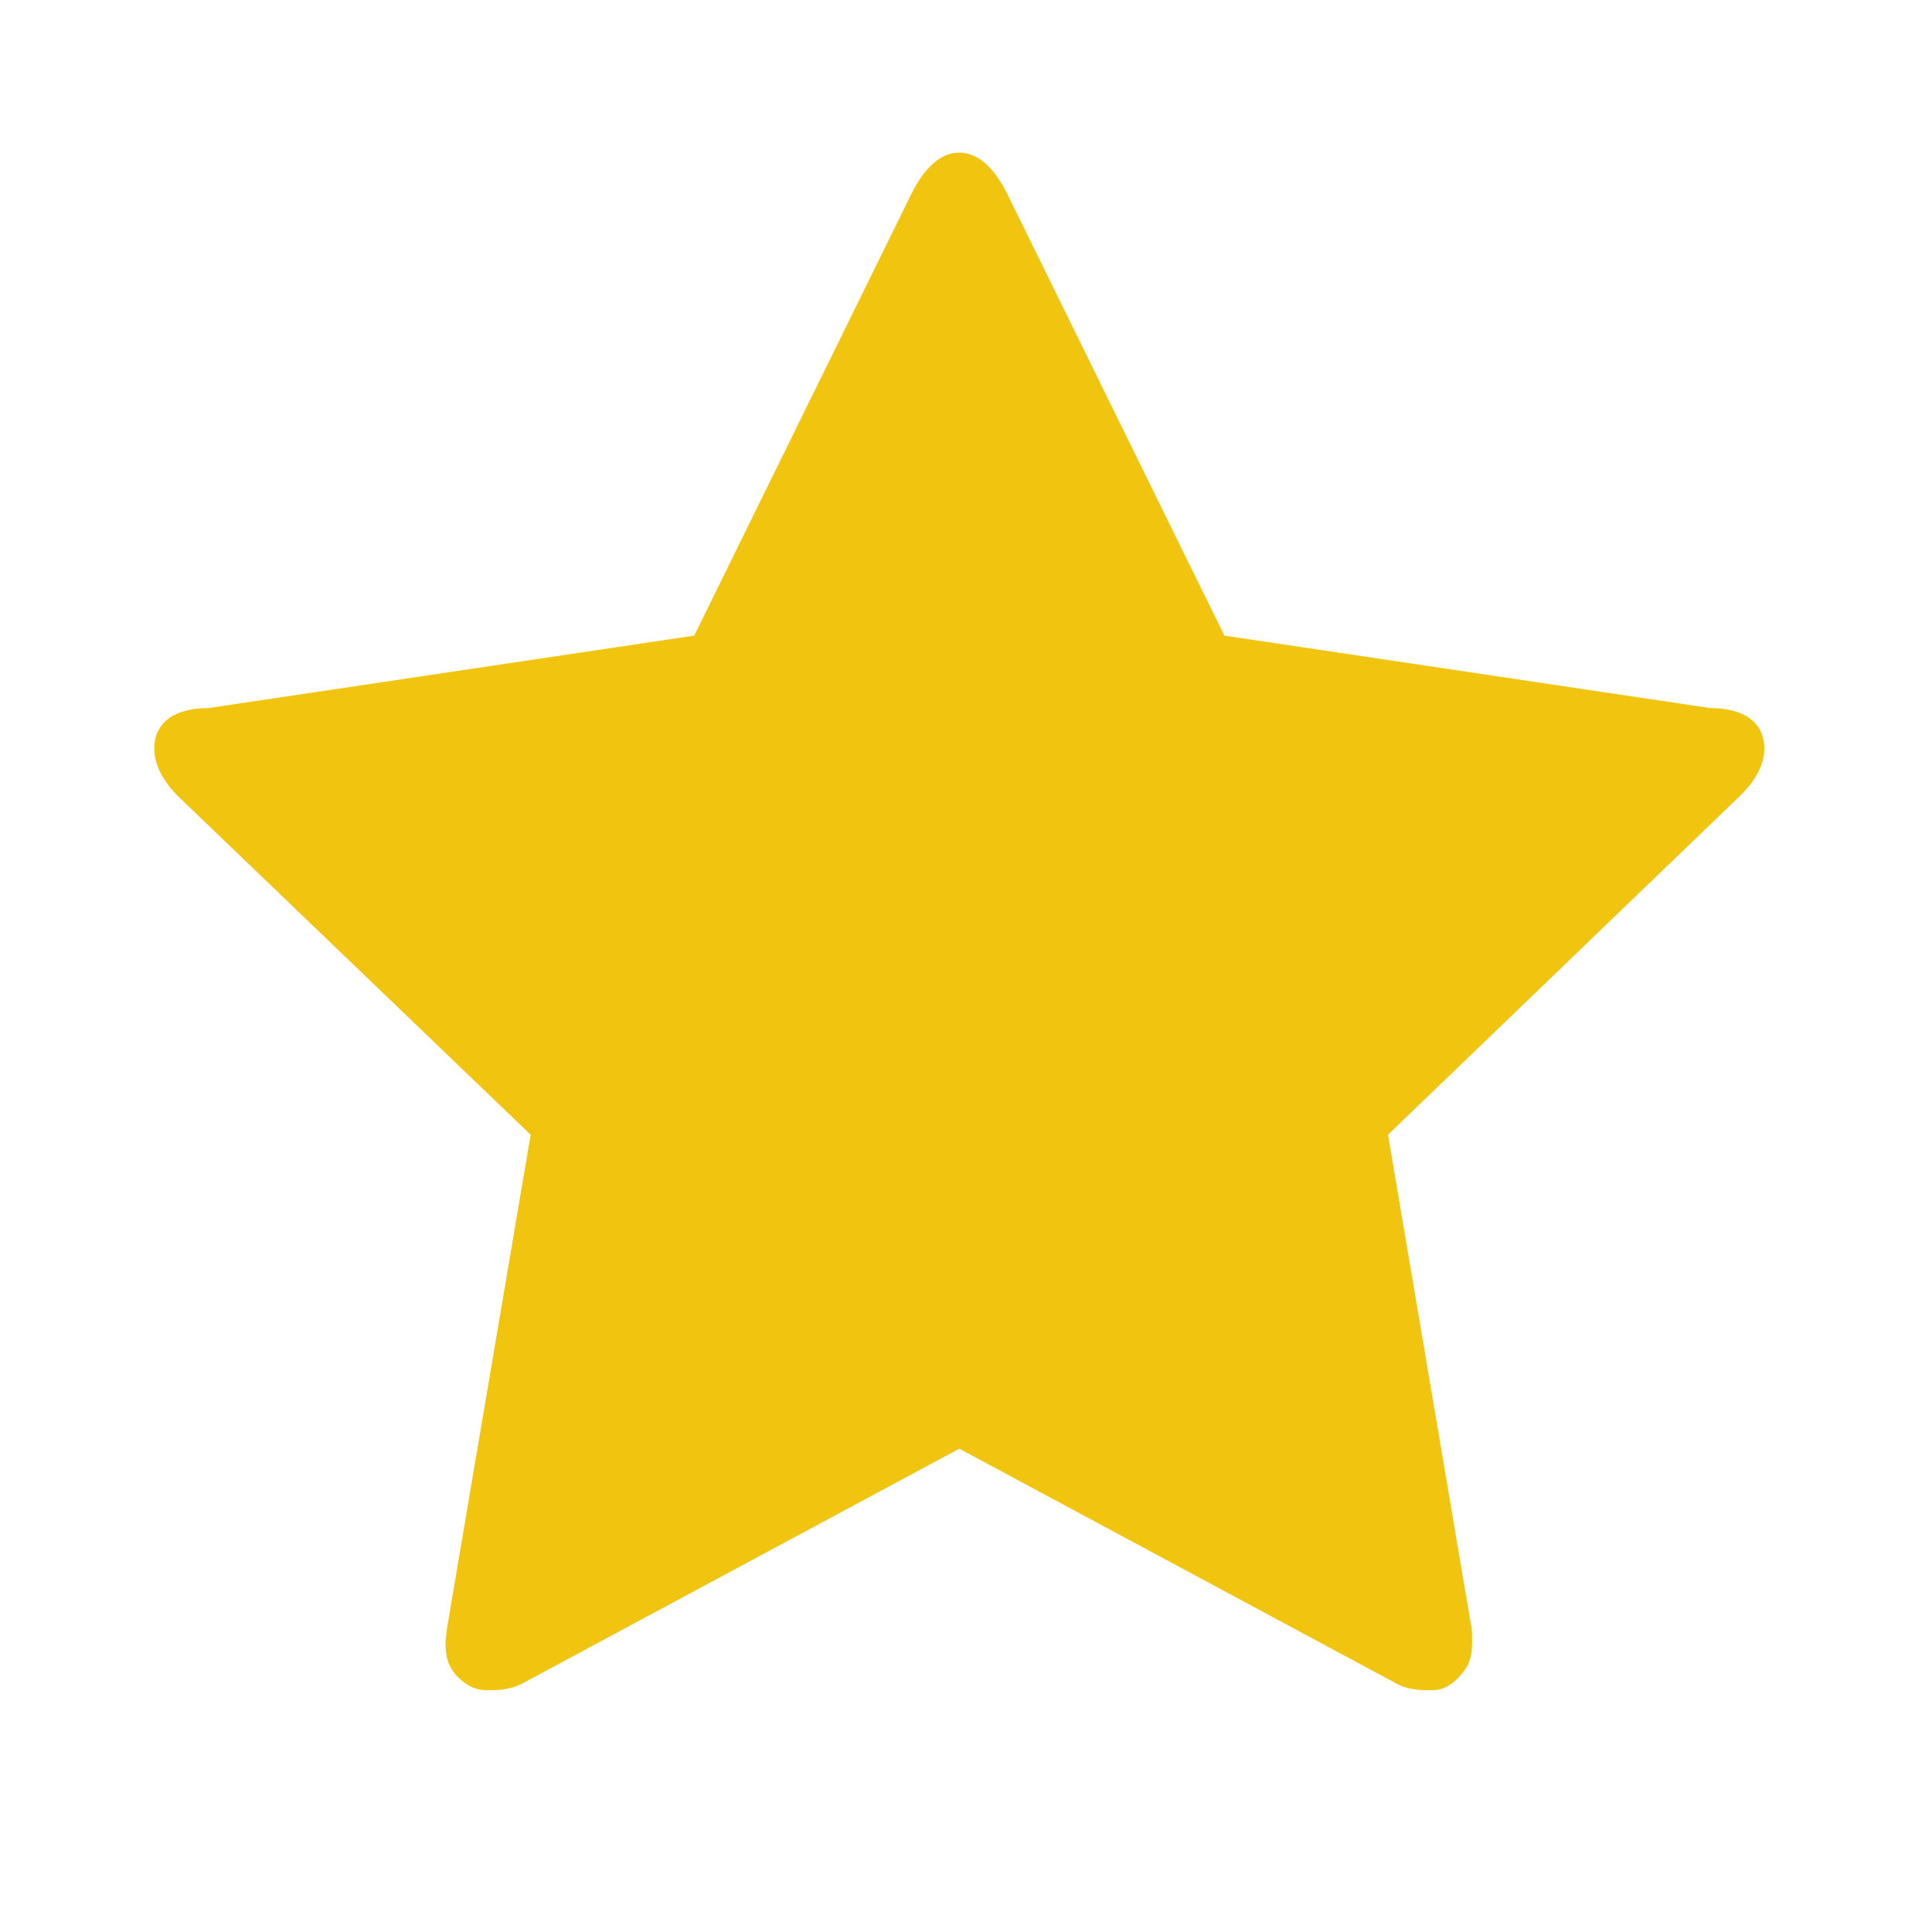 <svg width="24" height="24" xmlns="http://www.w3.org/2000/svg">

 <g>
  <title>background</title>
  <rect fill="none" id="canvas_background" height="402" width="582" y="-1" x="-1"/>
 </g>
 <g>
  <title>Layer 1</title>
  <path id="svg_2" d="m66.36,93.2l-0.636,-0.7l0,-1.2l0,-1.2l0.39,-2.2c0.214,-1.3 0.39,-2.3 0.39,-2.4s-0.13,-0.1 -0.524,-0.3l-0.525,-0.3l-0.544,-1.3c-0.3,-0.8 -0.547,-1.4 -0.549,-1.5s0.091,-0.3 0.215,-0.4c0.218,-0.4 0.22,-0.4 0.22,-0.8l0,-0.4l-0.516,0l-0.597,0c-0.045,-0.1 -0.181,-0.3 -0.302,-0.5l-0.219,-0.5l-0.335,0l-0.334,0.1l-1.149,-0.7l-1.149,-0.6l-0.36,-0.5c-0.198,-0.2 -0.394,-0.4 -0.435,-0.4c-0.042,-0.1 -0.259,-0.1 -0.482,-0.1l-0.407,0l-1.231,-1.6l-1.23,-1.6l0.053,-0.9l0.053,-0.8l-0.381,-0.5c-0.209,-0.3 -0.416,-0.6 -0.458,-0.6c-0.054,-0.1 -0.149,-0.1 -0.303,0l-0.275,0c-0.028,0 -0.125,-0.2 -0.216,-0.4c-0.173,-0.3 -0.163,-0.4 0.056,-0.4l0.119,0c0,-0.1 -1.009,-1.1 -1.14,-1.2c-0.057,0 -0.44,-0.1 -0.852,-0.2l-0.748,-0.1l-1.88,1c-1.034,0.5 -1.893,0.9 -1.908,0.9c-0.015,-0.1 0.24,-0.3 0.567,-0.7c0.328,-0.3 0.595,-0.6 0.595,-0.6s-0.209,-0.2 -0.464,-0.4c-0.256,-0.2 -0.475,-0.4 -0.488,-0.4c-0.013,-0.1 -0.111,-0.7 -0.218,-1.4c-0.178,-1.2 -0.187,-1.3 -0.114,-1.4c0.044,0 0.411,-0.2 0.816,-0.4l0.737,-0.4l3.78,0.4c2.079,0.2 3.833,0.4 3.896,0.4c0.098,0 0.107,0 0.055,-0.1c-0.034,0 -0.308,-0.2 -0.609,-0.4c-0.302,-0.2 -0.575,-0.4 -0.609,-0.5c-0.05,0 -0.032,-0.2 0.097,-0.7c0.087,-0.4 0.183,-0.7 0.213,-0.7s1.811,-0.7 3.957,-1.6l3.903,-1.5l1.122,0.1c1.623,0.1 1.885,0.1 1.868,0.2c-0.008,0 -0.575,0.7 -1.259,1.4c-0.684,0.8 -1.26,1.5 -1.281,1.5s-0.004,0.1 0.04,0.1c0.042,0.1 0.832,0.7 1.756,1.5c0.924,0.7 1.68,1.4 1.68,1.4s-0.249,0.3 -0.553,0.7l-0.553,0.5l-1.02,-0.1c-0.561,-0.1 -1.039,-0.3 -1.063,-0.3c-0.026,0 0.001,-0.3 0.067,-0.6c0.06,-0.3 0.097,-0.6 0.081,-0.6c-0.022,-0.1 -0.105,-0.1 -0.344,-0.1c-0.174,0 -0.33,0 -0.346,0.1c-0.016,0 -0.095,0.2 -0.174,0.4l-0.145,0.4l0.106,0.4c0.058,0.2 0.092,0.4 0.075,0.4l-0.654,0c-1.028,-0.1 -0.91,-0.2 -1.326,0.4c-0.198,0.3 -0.37,0.5 -0.381,0.6c-0.013,0 0.08,0.2 0.255,0.3c0.212,0.2 0.371,0.3 0.698,0.3c0.233,0.1 0.494,0.2 0.579,0.2c0.108,0.1 0.302,0.2 0.634,0.6c0.264,0.3 0.51,0.6 0.548,0.6c0.064,0 0.394,-0.9 0.394,-1.1c0,0 -0.043,-0.1 -0.097,-0.2c-0.086,-0.1 -0.098,-0.2 -0.098,-0.7s0.008,-0.6 0.091,-0.6c0.24,0 2.477,0.4 2.524,0.5c0.03,0 0.489,0.5 1.02,1.2c0.825,1 0.955,1.1 0.897,1.2c-0.038,0 -0.671,0.4 -1.409,0.8c-0.737,0.5 -1.351,0.8 -1.365,0.8c-0.015,0 -0.037,0.2 -0.05,0.5l-0.025,0.4l-0.246,0c-0.24,0 -0.251,0 -0.479,0.2c-0.191,0.2 -0.228,0.3 -0.207,0.4c0.105,0.5 0.149,0.4 -0.478,1c-0.375,0.3 -0.565,0.5 -0.565,0.5c0.001,0.1 0.055,0.3 0.122,0.5c0.172,0.6 0.174,0.5 -0.157,0.5c-0.278,0 -0.28,0 -0.465,-0.3c-0.332,-0.4 -0.225,-0.4 -1.171,-0.4l-0.895,0c-0.075,0.1 -0.654,1.1 -0.654,1.2s0.659,0.7 0.783,0.7c0.059,0 0.269,-0.1 0.467,-0.2l0.359,-0.2l0.2,0.1l0.2,0.1l-0.039,0.3c-0.021,0.2 -0.039,0.4 -0.041,0.5l-0.002,0.2l0.251,0c0.138,0 0.272,0 0.298,0.1c0.026,0 0.073,0.2 0.106,0.4c0.094,0.6 0.023,0.5 0.702,0.5l0.594,0l0.555,-0.2l0.555,-0.3l0.396,0.2c0.362,0.1 0.462,0.1 1.138,0.2l0.79,0c0.026,0.1 0.069,0.3 0.094,0.5c0.029,0.3 0.073,0.5 0.114,0.5l0.611,0c0.301,0 0.558,0.1 0.572,0.1c0.015,0 0.053,0.2 0.085,0.5c0.033,0.3 0.088,0.5 0.126,0.5c0.047,0.1 0.188,0.1 0.445,0.1l0.376,0l1.084,0.7c0.596,0.4 1.083,0.8 1.083,0.8s-0.142,0.2 -0.317,0.4c-0.174,0.2 -0.317,0.4 -0.318,0.4s-0.042,0.4 -0.089,0.8l-0.087,0.6l-0.246,0.3c-0.317,0.3 -4.549,4.8 -4.663,5c-0.079,0.1 -0.08,0.1 -0.012,0.3c0.041,0.1 0.074,0.3 0.074,0.5l0,0.3l-0.317,0.4c-0.174,0.1 -0.317,0.3 -0.317,0.3s0.109,0.2 0.243,0.3c0.134,0.2 0.244,0.4 0.244,0.4c0.001,0.1 -0.378,0.6 -0.441,0.6c-0.023,0 -0.328,-0.4 -0.678,-0.8zm44.99,-1.2c-0.07,-0.1 -0.11,-0.2 -0.16,-0.4c-0.1,-0.5 -0.12,-0.4 0.66,-1.3c0.38,-0.4 0.7,-0.8 0.7,-0.8c0,-0.1 -0.12,-0.3 -0.27,-0.5c-0.14,-0.2 -0.26,-0.4 -0.26,-0.4c0,-0.1 0.29,-0.5 0.34,-0.5c0.03,0.1 0.16,0.2 0.3,0.4l0.24,0.4l0.07,0.7c0.11,1 0.15,0.9 -0.52,1.7l-0.59,0.7l-0.2,0l-0.31,0zm-4.61,-2.2c-0.18,0 -0.33,0 -0.44,-0.1c-0.09,-0.1 -0.57,-0.5 -1.07,-0.8c-0.51,-0.4 -0.94,-0.7 -0.97,-0.7s-0.05,0.1 -0.05,0.2c0,0 -0.03,0.1 -0.06,0.1c-0.09,0.1 -2.59,0.6 -2.64,0.6c-0.02,0 0.02,-0.3 0.09,-0.5c0.07,-0.3 0.12,-0.5 0.12,-0.5c0,-0.1 -0.11,-0.2 -0.25,-0.2l-0.26,-0.2l-0.01,-0.6l-0.02,-0.7l0.14,-0.1c0.28,-0.2 3.39,-2.2 3.43,-2.2c0.01,0 0.37,0.2 0.78,0.4c0.42,0.3 0.78,0.5 0.81,0.5c0.04,0 0.07,-0.1 0.09,-0.3c0.02,-0.3 0.06,-0.4 0.09,-0.5l0.26,0l0.22,0l0.99,1.5c0.55,0.8 1,1.5 1,1.6c0,0 -1.21,2.4 -1.33,2.5c-0.05,0.1 -0.42,0.1 -0.92,0zm-22.783,-1c-0.394,-0.1 -0.737,-0.1 -0.761,-0.1c-0.024,-0.1 -0.346,-0.9 -0.716,-1.9l-0.672,-1.9l0.202,-0.3l0.201,-0.2l0,-0.5l0,-0.6l-0.227,-0.2c-0.124,-0.2 -0.381,-0.5 -0.571,-0.7l-0.344,-0.4l0.218,-0.2c0.119,-0.1 0.206,-0.2 0.193,-0.2c-0.014,0 -0.255,-0.2 -0.537,-0.3l-0.512,-0.4l-1.18,0c-1.169,-0.1 -1.181,-0.1 -1.317,-0.2c-0.075,-0.1 -0.357,-0.3 -0.625,-0.6c-0.268,-0.2 -0.502,-0.4 -0.519,-0.4c-0.018,-0.1 -0.048,-0.7 -0.068,-1.4l-0.035,-1.2l1.485,-1.3l1.486,-1.2l0.821,-0.1l0.82,-0.1l0.2,0.2c0.183,0.2 0.2,0.2 0.2,0.4l0,0.3l0.586,0.2c0.322,0.1 0.611,0.2 0.642,0.2s0.185,-0.1 0.341,-0.3c0.157,-0.1 0.314,-0.2 0.35,-0.2s0.164,0.1 0.286,0.2l0.222,0.1l0.88,0.1l0.881,0l0.187,-0.2l0.186,-0.1l0,-0.4c0,-0.3 -0.017,-0.4 -0.061,-0.4c-0.033,0 -0.19,0.1 -0.347,0.3c-0.158,0.3 -0.312,0.4 -0.342,0.4s-0.23,-0.2 -0.445,-0.5c-0.403,-0.6 -0.549,-0.7 -0.495,-0.4c0.016,0.1 0.044,0.3 0.063,0.5c0.027,0.4 0.022,0.4 -0.036,0.4c-0.038,0 -0.237,-0.2 -0.443,-0.3c-0.276,-0.2 -0.381,-0.3 -0.4,-0.4c-0.014,-0.1 -0.051,-0.3 -0.082,-0.5c-0.054,-0.3 -0.071,-0.4 -0.411,-0.8c-0.701,-0.8 -0.735,-0.8 -0.824,-0.8c-0.043,0.1 -0.079,0.1 -0.079,0.2c0,0 0.186,0.3 0.413,0.6c0.364,0.5 0.407,0.6 0.358,0.7c-0.099,0.2 -0.448,0.6 -0.486,0.6c-0.04,0 -0.099,-0.1 -0.191,-0.6c-0.059,-0.3 -0.147,-0.3 -0.79,-0.8l-0.277,-0.2l-0.275,0.3c-0.262,0.2 -0.281,0.2 -0.431,0.1l-0.209,0c-0.028,0 -0.441,0.3 -0.916,0.8c-0.476,0.4 -0.894,0.8 -0.93,0.8c-0.063,0 -0.093,-0.1 -0.466,-1.1c-0.251,-0.7 -0.25,-0.7 0.041,-0.6l0.62,0l0.389,0l0.111,-0.2c0.153,-0.3 0.141,-0.3 -0.086,-0.6c-0.11,-0.1 -0.19,-0.2 -0.18,-0.3c0.01,0 0.187,-0.2 0.392,-0.3c0.308,-0.3 0.417,-0.3 0.617,-0.3c0.217,-0.1 0.292,-0.1 0.684,-0.5c0.243,-0.2 0.441,-0.4 0.441,-0.5c0,0 -0.044,-0.1 -0.098,-0.3c-0.053,-0.1 -0.097,-0.2 -0.097,-0.2c0,-0.1 0.352,-0.3 0.435,-0.3c0.027,0 0.122,0.1 0.21,0.2l0.16,0.3l0.78,-0.1l0.83,0c0.026,-0.1 0.071,-0.2 0.099,-0.3l0.051,-0.2l0.848,-0.3c0.466,-0.2 0.855,-0.4 0.865,-0.4s-0.046,-0.1 -0.124,-0.2l-0.142,-0.1l-0.519,0.1c-0.286,0.1 -0.55,0.2 -0.587,0.2c-0.069,-0.1 -0.321,-0.6 -0.321,-0.7c0,0 0.165,-0.2 0.366,-0.3c0.201,-0.2 0.366,-0.3 0.366,-0.4c0,0 -0.38,-0.4 -0.455,-0.4c-0.066,0.1 -1.008,1.3 -1.008,1.3s0.079,0.1 0.176,0.2l0.176,0.2l-0.042,0.4l-0.042,0.4l-0.406,0.1c-0.633,0.2 -0.646,0.2 -0.768,-0.1c-0.058,-0.1 -0.126,-0.2 -0.151,-0.3c-0.029,0 -0.235,0 -0.555,0.1l-0.541,0c-0.041,-0.1 0.031,-0.9 0.083,-1c0.094,-0.2 1.704,-2.3 1.796,-2.4c0.076,-0.1 0.353,-0.2 1.054,-0.3c0.523,-0.2 1.003,-0.3 1.066,-0.3s0.772,0.2 1.575,0.4c0.804,0.2 1.471,0.3 1.483,0.3c0.101,0 -0.421,0.8 -0.528,0.8c-0.084,0.1 -0.062,0.1 -0.584,0l-0.475,0c0,0.1 0.151,0.3 0.337,0.4l0.337,0.4l0.187,-0.1c0.103,-0.1 0.632,-0.4 1.175,-0.8l0.987,-0.6l0.741,-0.1l0.758,0c0.01,-0.1 -0.191,-0.3 -0.446,-0.6c-0.256,-0.3 -0.465,-0.6 -0.465,-0.6c0.001,0 0.269,-0.3 0.597,-0.6l0.597,-0.7l0.848,-0.3c0.814,-0.4 0.851,-0.4 0.916,-0.3c0.086,0.1 0.187,0.5 0.148,0.5c-0.016,0 -0.338,0.1 -0.716,0.3c-0.378,0.1 -0.739,0.2 -0.802,0.3c-0.121,0 -0.907,0.9 -0.907,0.9c0,0.1 0.161,0.2 0.969,0.7c0.385,0.2 0.714,0.4 0.731,0.4s-0.019,-0.1 -0.079,-0.2c-0.059,-0.1 -0.108,-0.2 -0.108,-0.2c0,-0.1 1.014,-1 1.105,-1c0.031,0 0.503,0.1 1.048,0.2c0.607,0.1 1.011,0.2 1.039,0.2c0.025,0 0.113,-0.2 0.195,-0.3l0.149,-0.3l1.847,-0.7l1.846,-0.7l0.813,0.2c0.45,0.1 1,0.2 1.24,0.2c0.23,0.1 0.42,0.1 0.42,0.2c0,0 -0.37,0.2 -0.83,0.5c-0.48,0.3 -0.81,0.5 -0.79,0.5s1.23,0.2 2.68,0.3c1.44,0.2 2.71,0.3 2.82,0.3c0.18,0 0.2,0 0.66,-0.4c0.26,-0.3 0.49,-0.5 0.52,-0.5s0.14,0.2 0.26,0.4c0.11,0.2 0.23,0.4 0.26,0.4s0.67,0.1 1.42,0.2l1.36,0.1l0.38,0.2c0.45,0.2 0.46,0.2 1.58,0.1c0.46,-0.1 0.9,-0.1 0.99,-0.1l0.16,0l0,1.5c0,0.8 -0.02,1.5 -0.04,1.6c-0.02,0 -0.51,0 -1.08,0.1c-0.58,0 -1.08,0.1 -1.11,0.1c-0.04,0.1 -0.05,0.2 -0.03,0.5l0.02,0.4l-0.64,0.8c-0.35,0.5 -0.66,0.9 -0.68,0.9c-0.03,0 -0.06,-0.1 -0.07,-0.1c-0.04,-0.2 -0.23,-1.4 -0.23,-1.5c0,0 0.15,-0.2 0.32,-0.4c0.18,-0.3 0.32,-0.5 0.32,-0.5c0,-0.1 0.01,-0.1 -1.36,0.1l-1.18,0.1l-0.75,0.4c-0.41,0.2 -0.77,0.4 -0.8,0.4c-0.07,0.1 -0.16,0.6 -0.12,0.6c0.02,0 0.24,0 0.48,-0.1c0.25,0 0.47,-0.1 0.5,-0.1c0.03,0.1 0.07,0.4 0.08,0.8l0.04,0.7l-0.12,0.1l-0.27,0c-0.31,0 -0.38,0.1 -0.47,0.4c-0.05,0.2 -0.12,0.4 -0.16,0.4s-0.38,0.3 -0.75,0.5c-0.38,0.3 -0.68,0.5 -0.68,0.5c0,0.1 0.04,0.2 0.1,0.3c0.07,0.2 0.08,0.3 0.04,0.4c-0.09,0.1 -0.82,0.5 -0.88,0.5c-0.03,0 -0.12,-0.2 -0.19,-0.5c-0.08,-0.2 -0.16,-0.4 -0.18,-0.5c-0.06,0 -0.58,0.2 -0.62,0.3c-0.01,0.1 0.01,0.6 0.05,1.2c0.07,0.9 0.07,1.1 0.01,1.1c-0.03,0.1 -0.65,0.4 -1.37,0.8c-0.72,0.5 -1.3,0.8 -1.3,0.9c0,0 0.14,0.2 0.32,0.5s0.31,0.5 0.29,0.5c-0.04,0.1 -1.076,0.7 -1.145,0.7c-0.029,0 -0.152,-0.2 -0.274,-0.4c-0.168,-0.4 -0.243,-0.5 -0.319,-0.5c-0.155,0 -0.162,0.1 -0.04,0.6l0.113,0.5l0.44,0.3c0.243,0.2 0.459,0.3 0.482,0.3c0.057,0.1 -0.038,0.3 -0.18,0.3c-0.104,0.1 -0.143,0.1 -0.351,0.1c-0.324,-0.1 -0.332,-0.1 -0.298,0.1s0.138,0.3 0.337,0.3c0.244,0 0.314,0 0.477,0.5c0.087,0.2 0.188,0.5 0.218,0.5c0.04,0 0.37,0.2 0.74,0.3c0.45,0.2 0.68,0.3 0.7,0.4c0.05,0.1 0.06,0.4 0.01,0.4c-0.02,0 -0.39,-0.1 -0.82,-0.2s-0.79,-0.1 -0.806,-0.1c-0.053,0 -2.337,-2.6 -2.337,-2.6c0,-0.1 0.115,-0.1 0.415,0c0.322,0 0.415,0 0.415,-0.1c0,0 -0.302,-0.7 -0.67,-1.5l-0.669,-1.4l-0.018,-0.4c-0.016,-0.4 -0.032,-0.5 -0.112,-0.5c-0.203,-0.1 -0.277,0 -0.366,0.4l-0.086,0.4l-0.61,0.4c-0.336,0.3 -0.644,0.5 -0.686,0.6c-0.057,0 -0.082,0.2 -0.101,0.5l-0.024,0.5l-0.439,0.2c-0.241,0 -0.481,0.1 -0.533,0.1c-0.071,0 -0.143,-0.2 -0.306,-0.6c-0.476,-1.3 -0.437,-1.2 -0.664,-1.3l-0.204,-0.1l0,-0.5c0,-0.4 -0.02,-0.6 -0.049,-0.6c-0.206,-0.1 -3.76,-0.7 -3.787,-0.7c-0.031,0.1 0.417,0.9 0.528,1c0.024,0 0.185,0 0.371,-0.1l0.328,-0.1l0.341,0.4c0.188,0.1 0.341,0.3 0.341,0.4c0,0 -0.62,0.8 -0.749,0.9c-0.058,0 -0.444,0.2 -0.858,0.3c-0.499,0.2 -0.777,0.3 -0.822,0.2c-0.037,0 -0.445,-0.7 -0.907,-1.6c-0.461,-0.9 -0.868,-1.7 -0.904,-1.7c-0.071,-0.1 -0.327,-0.1 -0.441,0c-0.048,0 -0.078,0.1 -0.091,0.3l-0.019,0.4l0.591,1.2c0.581,1.1 0.596,1.1 0.888,1.4c0.469,0.3 0.688,0.5 0.771,0.4l0.658,0l0.551,0c-0.016,0.1 -0.568,0.9 -1.227,1.8c-0.658,1 -1.197,1.8 -1.197,1.8c0,0.1 0.055,0.2 0.123,0.3c0.102,0.1 0.13,0.2 0.169,0.6c0.079,0.8 0.118,0.7 -0.603,1.2c-0.071,0.1 -0.1,0.2 -0.133,0.6c-0.023,0.2 -0.06,0.4 -0.083,0.5c-0.295,0.4 -1.891,2.3 -1.952,2.3l-0.8,0zm5.998,-14.2c0.127,0 0.208,-0.1 0.208,-0.1c0,-0.1 -0.085,-0.3 -0.189,-0.5c-0.285,-0.5 -0.284,-0.5 -0.058,-0.8c0.224,-0.3 0.228,-0.3 0.117,-0.5c-0.114,-0.1 -0.17,-0.1 -0.389,0.1l-0.193,0.2l0.044,0.8c0.043,0.8 0.078,0.9 0.196,0.9c0.031,0 0.15,-0.1 0.264,-0.1zm-4.519,-1.1c0.344,-0.3 0.324,-0.3 1.41,-0.2c0.389,0.1 0.725,0.1 0.747,0.1s-0.077,-0.2 -0.22,-0.5c-0.269,-0.4 -0.379,-0.5 -0.681,-0.5c-0.129,0 -0.139,0 -0.139,0.2s-0.05,0.2 -0.309,0.2c-0.125,0 -0.197,0 -0.378,-0.2l-0.224,-0.3l-0.349,0.5c-0.193,0.2 -0.35,0.4 -0.35,0.5c0.001,0.1 0.102,0.4 0.149,0.4c0.025,0 0.18,-0.1 0.344,-0.2zm6.226,-0.1c0.026,0 0.035,-0.2 0.018,-0.3l-0.03,-0.2l-0.194,0c-0.223,0 -0.249,0 -0.197,0.4c0.03,0.2 0.04,0.2 0.193,0.2c0.089,0 0.184,-0.1 0.21,-0.1zm-36.658,13.7c-0.168,-0.1 -0.305,-0.2 -0.305,-0.3c0,0 0.194,-0.2 0.338,-0.3l0.138,-0.1l0.3,0.1c0.165,0.2 0.314,0.3 0.33,0.3c0.034,0.1 -0.304,0.5 -0.421,0.5c-0.041,0 -0.212,-0.1 -0.38,-0.2zm33.196,-0.5c-0.261,-0.2 -0.484,-0.4 -0.496,-0.4c-0.022,-0.1 0.218,-1 0.286,-1.1c0.055,-0.1 1.005,-0.8 1.063,-0.8c0.108,0 0.378,0.2 0.378,0.3s-0.635,2.2 -0.699,2.2c-0.044,0.1 -0.17,0 -0.532,-0.2zm-34.574,-0.4c-0.174,-0.1 -0.314,-0.3 -0.311,-0.3c0.008,-0.1 0.455,-0.7 0.51,-0.7c0.063,0 0.731,0.9 0.704,0.9c-0.04,0.1 -0.451,0.3 -0.521,0.3c-0.036,0 -0.208,-0.1 -0.382,-0.2zm52.644,-2.7c-0.84,-0.2 -1.55,-0.4 -1.57,-0.4c-0.05,-0.1 -0.14,-1.1 -0.1,-1.1c0.04,-0.1 3.1,0.7 3.18,0.7c0.05,0.1 0.29,0.9 0.29,1c0,0.2 -0.09,0.1 -1.8,-0.2zm-3.61,-0.7c-0.06,0 -0.11,-0.1 -0.11,-0.1s0.5,-1.1 0.54,-1.1c0.05,-0.1 0.56,0 0.61,0.1c0.02,0 -0.11,0.3 -0.28,0.6c-0.3,0.5 -0.3,0.5 -0.47,0.5l-0.29,0zm-1.53,-0.2c-0.26,-0.1 -0.48,-0.1 -0.49,-0.2c-0.01,0 0,-0.2 0.02,-0.5l0.04,-0.5l0.5,-0.5c0.27,-0.2 0.53,-0.4 0.56,-0.4c0.07,0 0.74,0.9 0.74,1c0,0 -0.14,0.3 -0.31,0.6c-0.36,0.7 -0.33,0.7 -1.06,0.5zm-34.155,-4l-0.969,-0.3l0.028,-0.2c0.015,-0.1 0.048,-0.2 0.072,-0.2c0.027,0 0.416,0.1 0.99,0.4c0.52,0.2 1.019,0.4 1.11,0.4c0.142,0.1 0.156,0.1 0.097,0.2c-0.154,0.1 -0.343,0.1 -1.328,-0.3zm-16.687,-0.3c-0.285,-0.2 -0.543,-0.3 -0.573,-0.3s-0.193,0 -0.361,0.1c-0.167,0.1 -0.341,0.2 -0.384,0.2c-0.109,0 -1.734,-1 -1.766,-1c-0.029,-0.1 0.066,-0.4 0.126,-0.5c0.021,0 0.474,0.2 1.007,0.4c0.532,0.2 0.997,0.4 1.032,0.4s0.217,-0.1 0.403,-0.2c0.187,-0.1 0.369,-0.2 0.404,-0.2c0.095,0 0.962,0.9 0.962,0.9c0,0.1 -0.233,0.5 -0.29,0.5c-0.023,0 -0.275,-0.1 -0.56,-0.3zm14.462,-0.3c-0.307,-0.1 -0.576,-0.2 -0.598,-0.2c-0.046,0 0.046,-0.5 0.107,-0.5c0.046,-0.1 1.175,0.3 1.238,0.3c0.05,0.1 -0.046,0.4 -0.13,0.4c-0.036,0.1 -0.264,0.1 -0.617,0zm41.63,-1.3c-0.12,-0.4 -0.21,-0.8 -0.19,-0.8l0.16,0c0.09,0 0.22,0.2 0.48,0.6c0.19,0.2 0.35,0.5 0.35,0.5c0.01,0 -0.46,0.4 -0.52,0.4c-0.03,0 -0.15,-0.3 -0.28,-0.7zm-40.766,0.4c-0.223,-0.2 -0.232,-0.2 -0.232,-0.4c0,-0.1 0.019,-0.2 0.043,-0.2c0.04,0 0.413,0.4 0.474,0.6c0.04,0.1 -0.01,0.1 -0.285,0zm-19.976,-0.4c-0.062,-0.1 -0.402,-0.8 -0.402,-0.9s0.13,0 0.706,0.2c0.311,0.1 0.558,0.2 0.549,0.2c-0.016,0.1 -0.707,0.5 -0.774,0.5l-0.079,0zm58.792,-1c-0.12,-0.2 -0.22,-0.3 -0.21,-0.3c0.01,-0.1 0.37,-0.3 0.79,-0.5c0.43,-0.3 0.8,-0.5 0.83,-0.5c0.04,0 0.18,-0.4 0.32,-0.8s0.28,-0.8 0.31,-0.8c0.05,0 0.16,0 0.5,0.2c0.24,0.2 0.44,0.3 0.45,0.3c0.02,0.1 -0.85,1.5 -1.01,1.7c-0.06,0.1 -1.65,0.9 -1.73,0.9c-0.01,0 -0.12,-0.1 -0.25,-0.2zm-22.397,-1.2c-0.057,0 -0.118,-0.1 -0.135,-0.1c-0.033,0 0.165,-0.4 0.229,-0.4c0.044,0 0.106,0.2 0.155,0.4c0.029,0.1 0.021,0.1 -0.055,0.1l-0.194,0zm25.757,-1.9c-0.11,-0.1 -0.12,-0.2 -0.06,-0.2c0.08,-0.1 1.04,-0.5 1.12,-0.5s0.43,0.3 0.43,0.3c0,0.1 -1.17,0.6 -1.3,0.6c-0.03,0 -0.12,-0.1 -0.19,-0.2zm-30.06,-1.4c-0.138,-0.1 -0.25,-0.3 -0.25,-0.3c0,-0.1 0.388,-0.7 0.453,-0.7c0.032,0 0.173,0.1 0.312,0.3c0.183,0.2 0.241,0.3 0.211,0.4c-0.067,0.1 -0.395,0.5 -0.437,0.5c-0.021,0 -0.151,-0.1 -0.289,-0.2zm1.086,0c-0.014,0 0.03,-0.2 0.099,-0.3c0.159,-0.3 0.158,-0.4 -0.025,-0.5c-0.083,-0.1 -0.24,-0.3 -0.349,-0.4l-0.198,-0.2l0.26,-0.3c0.18,-0.2 0.278,-0.3 0.317,-0.2c0.031,0 0.116,0.2 0.19,0.4c0.121,0.3 0.172,0.3 0.501,0.6l0.366,0.3l-0.034,0.3c-0.019,0.2 -0.06,0.3 -0.09,0.3c-0.031,0.1 -0.271,0.1 -0.533,0.1c-0.365,0 -0.484,0 -0.504,-0.1zm-34.816,-2.5c-0.052,0 -0.039,-3 0.013,-3c0.026,0 0.778,0.3 1.671,0.6l1.625,0.7l0.18,0.2c0.099,0.2 0.182,0.3 0.183,0.4l-1.229,0c-1.176,0 -1.242,0 -1.463,0.1c-0.128,0 -0.232,0.1 -0.232,0.1s0.113,0.2 0.251,0.3c0.139,0.1 0.239,0.3 0.225,0.3s-0.267,0.1 -0.58,0.2c-0.611,0.2 -0.598,0.2 -0.644,0.1zm26.812,0c-0.143,0 -0.204,-0.1 -0.737,-0.9c-0.32,-0.5 -0.596,-1 -0.612,-1c-0.017,0 -0.139,-0.6 -0.272,-1.3c-0.132,-0.6 -0.252,-1.2 -0.266,-1.2c-0.054,-0.1 -0.95,-0.8 -1.016,-0.8c-0.038,0 -0.264,0.1 -0.502,0.2c-0.239,0.1 -0.46,0.1 -0.493,0.1c-0.075,0 -0.556,-0.6 -0.556,-0.7s1.683,-2.2 1.774,-2.2c0.075,-0.1 7.17,-0.9 7.32,-0.9c0.137,0 1.808,1.3 1.808,1.4s-0.186,0.3 -0.414,0.5s-0.43,0.3 -0.447,0.4c-0.018,0 -0.069,0.5 -0.113,1s-0.101,1 -0.126,1c-0.025,0.1 -0.366,0.6 -0.757,1.2c-0.655,1.1 -0.725,1.1 -0.89,1.2c-0.099,0 -0.63,0.2 -1.18,0.4l-1,0.3l-0.288,0.7l-0.288,0.6l-0.395,0l-0.55,0zm4.94,-0.8c-0.235,-0.4 -0.398,-0.7 -0.375,-0.7c0.065,0 1.53,-0.4 1.588,-0.4c0.138,0.1 0.661,0.6 0.661,0.7c0,0 -1.234,0.9 -1.385,1c-0.051,0 -0.195,-0.2 -0.489,-0.6z"/>
  <path id="svg_6" fill="#f1c40f" d="m21.917,9.296c0,0.2 -0.104,0.4 -0.312,0.6l-4.363,4.2l1.033,6.1c0.008,0 0.012,0.1 0.012,0.2c0,0.2 -0.044,0.3 -0.132,0.4c-0.08,0.1 -0.2,0.2 -0.361,0.2c-0.152,0 -0.312,0 -0.48,-0.1l-5.397,-2.9l-5.397,2.9c-0.176,0.1 -0.337,0.1 -0.481,0.1c-0.168,0 -0.296,-0.1 -0.385,-0.2c-0.08,-0.1 -0.12,-0.2 -0.12,-0.4c0,0 0.008,-0.1 0.024,-0.2l1.034,-6.1l-4.375,-4.2c-0.2,-0.2 -0.3,-0.4 -0.3,-0.6c0,-0.3 0.224,-0.5 0.673,-0.5l6.034,-0.9l2.704,-5.5c0.152,-0.3 0.349,-0.5 0.589,-0.5s0.437,0.2 0.589,0.5l2.704,5.5l6.034,0.9c0.449,0 0.673,0.2 0.673,0.5"/>
 </g>
</svg>